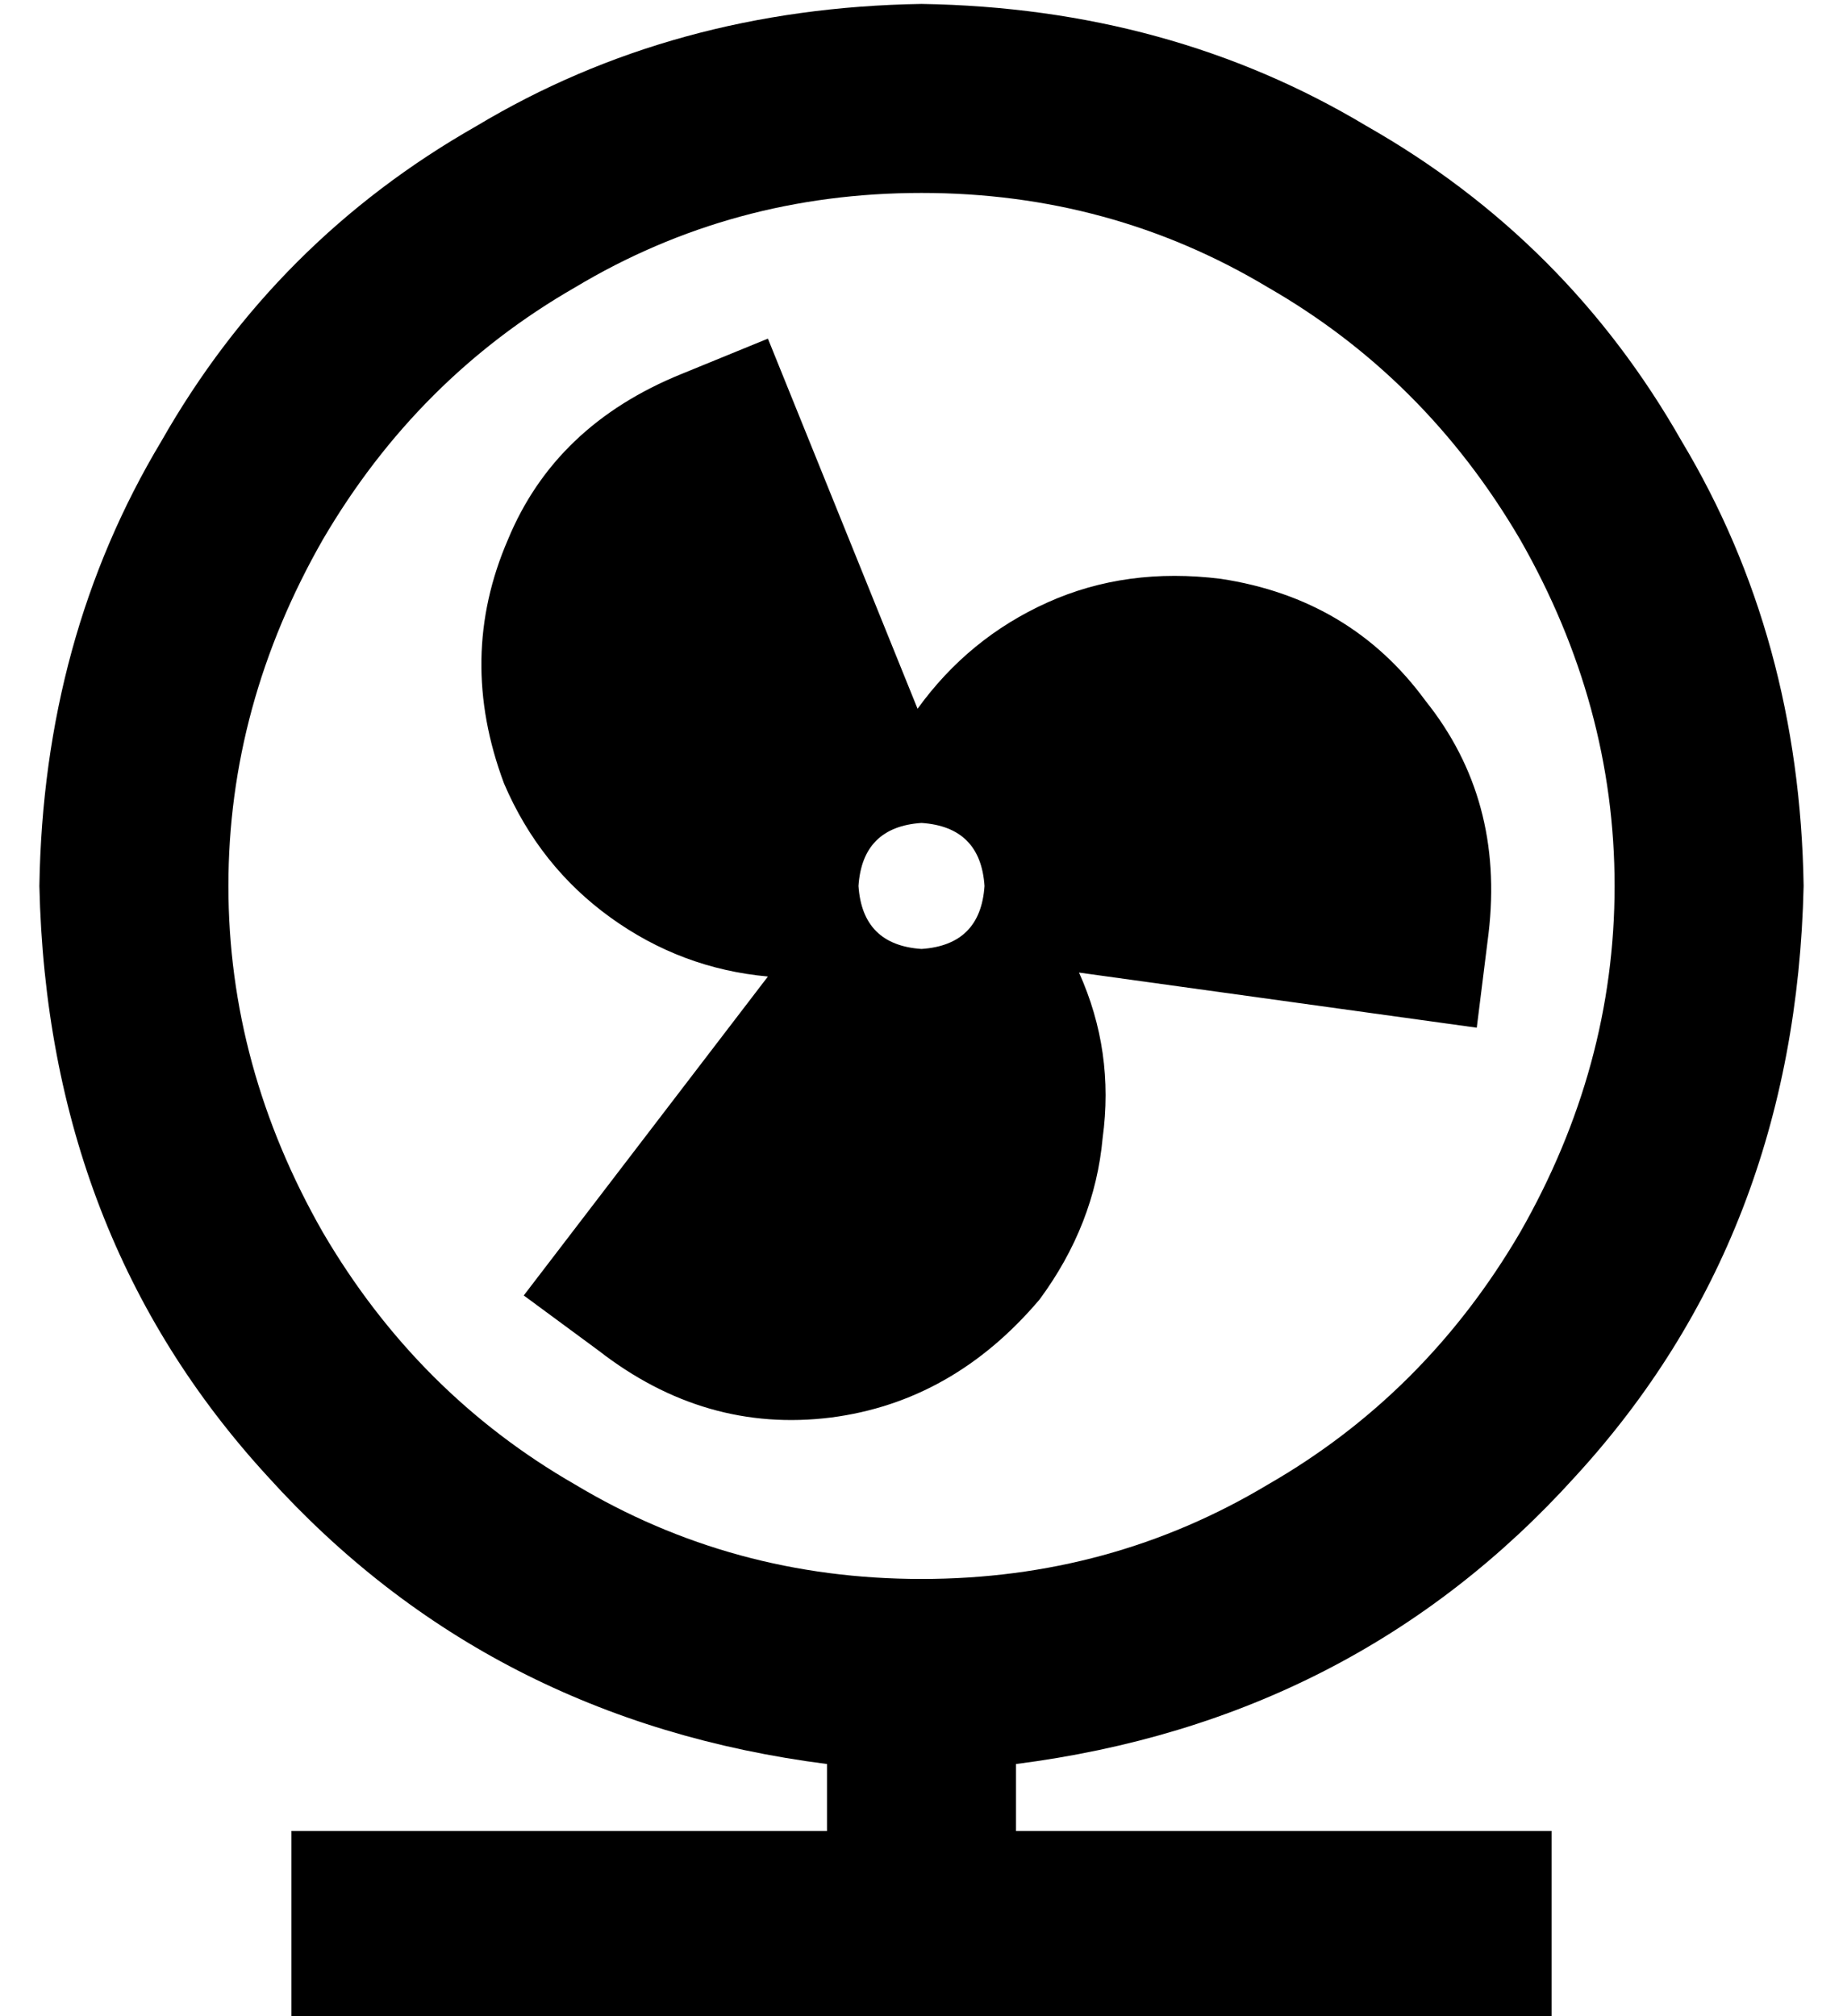 <?xml version="1.0" standalone="no"?>
<!DOCTYPE svg PUBLIC "-//W3C//DTD SVG 1.1//EN" "http://www.w3.org/Graphics/SVG/1.1/DTD/svg11.dtd" >
<svg xmlns="http://www.w3.org/2000/svg" xmlns:xlink="http://www.w3.org/1999/xlink" version="1.1" viewBox="-10 -40 468 512">
   <path fill="currentColor"
d="M224 361q48 0 88 -24v0v0q40 -23 64 -64q24 -42 24 -88t-24 -88q-24 -41 -64 -64q-40 -24 -88 -24t-88 24q-40 23 -64 64q-24 42 -24 88t24 88q24 41 64 64q40 24 88 24v0zM448 185q-2 89 -58 150v0v0q-56 62 -142 73v17v0h112h24v48v0h-24h-296v-48v0h24h112v-17v0
q-86 -11 -142 -73q-56 -61 -58 -150q1 -63 31 -113q29 -51 80 -80q50 -30 113 -31q63 1 113 31q51 29 80 80q30 50 31 113v0zM118 159q-12 -32 1 -62v0v0q12 -29 44 -42l22 -9v0l38 94v0q13 -18 33 -27t44 -6q33 5 52 31q20 25 16 59l-3 24v0l-101 -14v0q9 20 6 42
q-2 22 -16 41q-22 26 -53 30q-32 4 -59 -17l-19 -14v0l62 -81v0q-22 -2 -40 -15t-27 -34v0zM224 201q15 -1 16 -16q-1 -15 -16 -16q-15 1 -16 16q1 15 16 16v0z" />
</svg>
